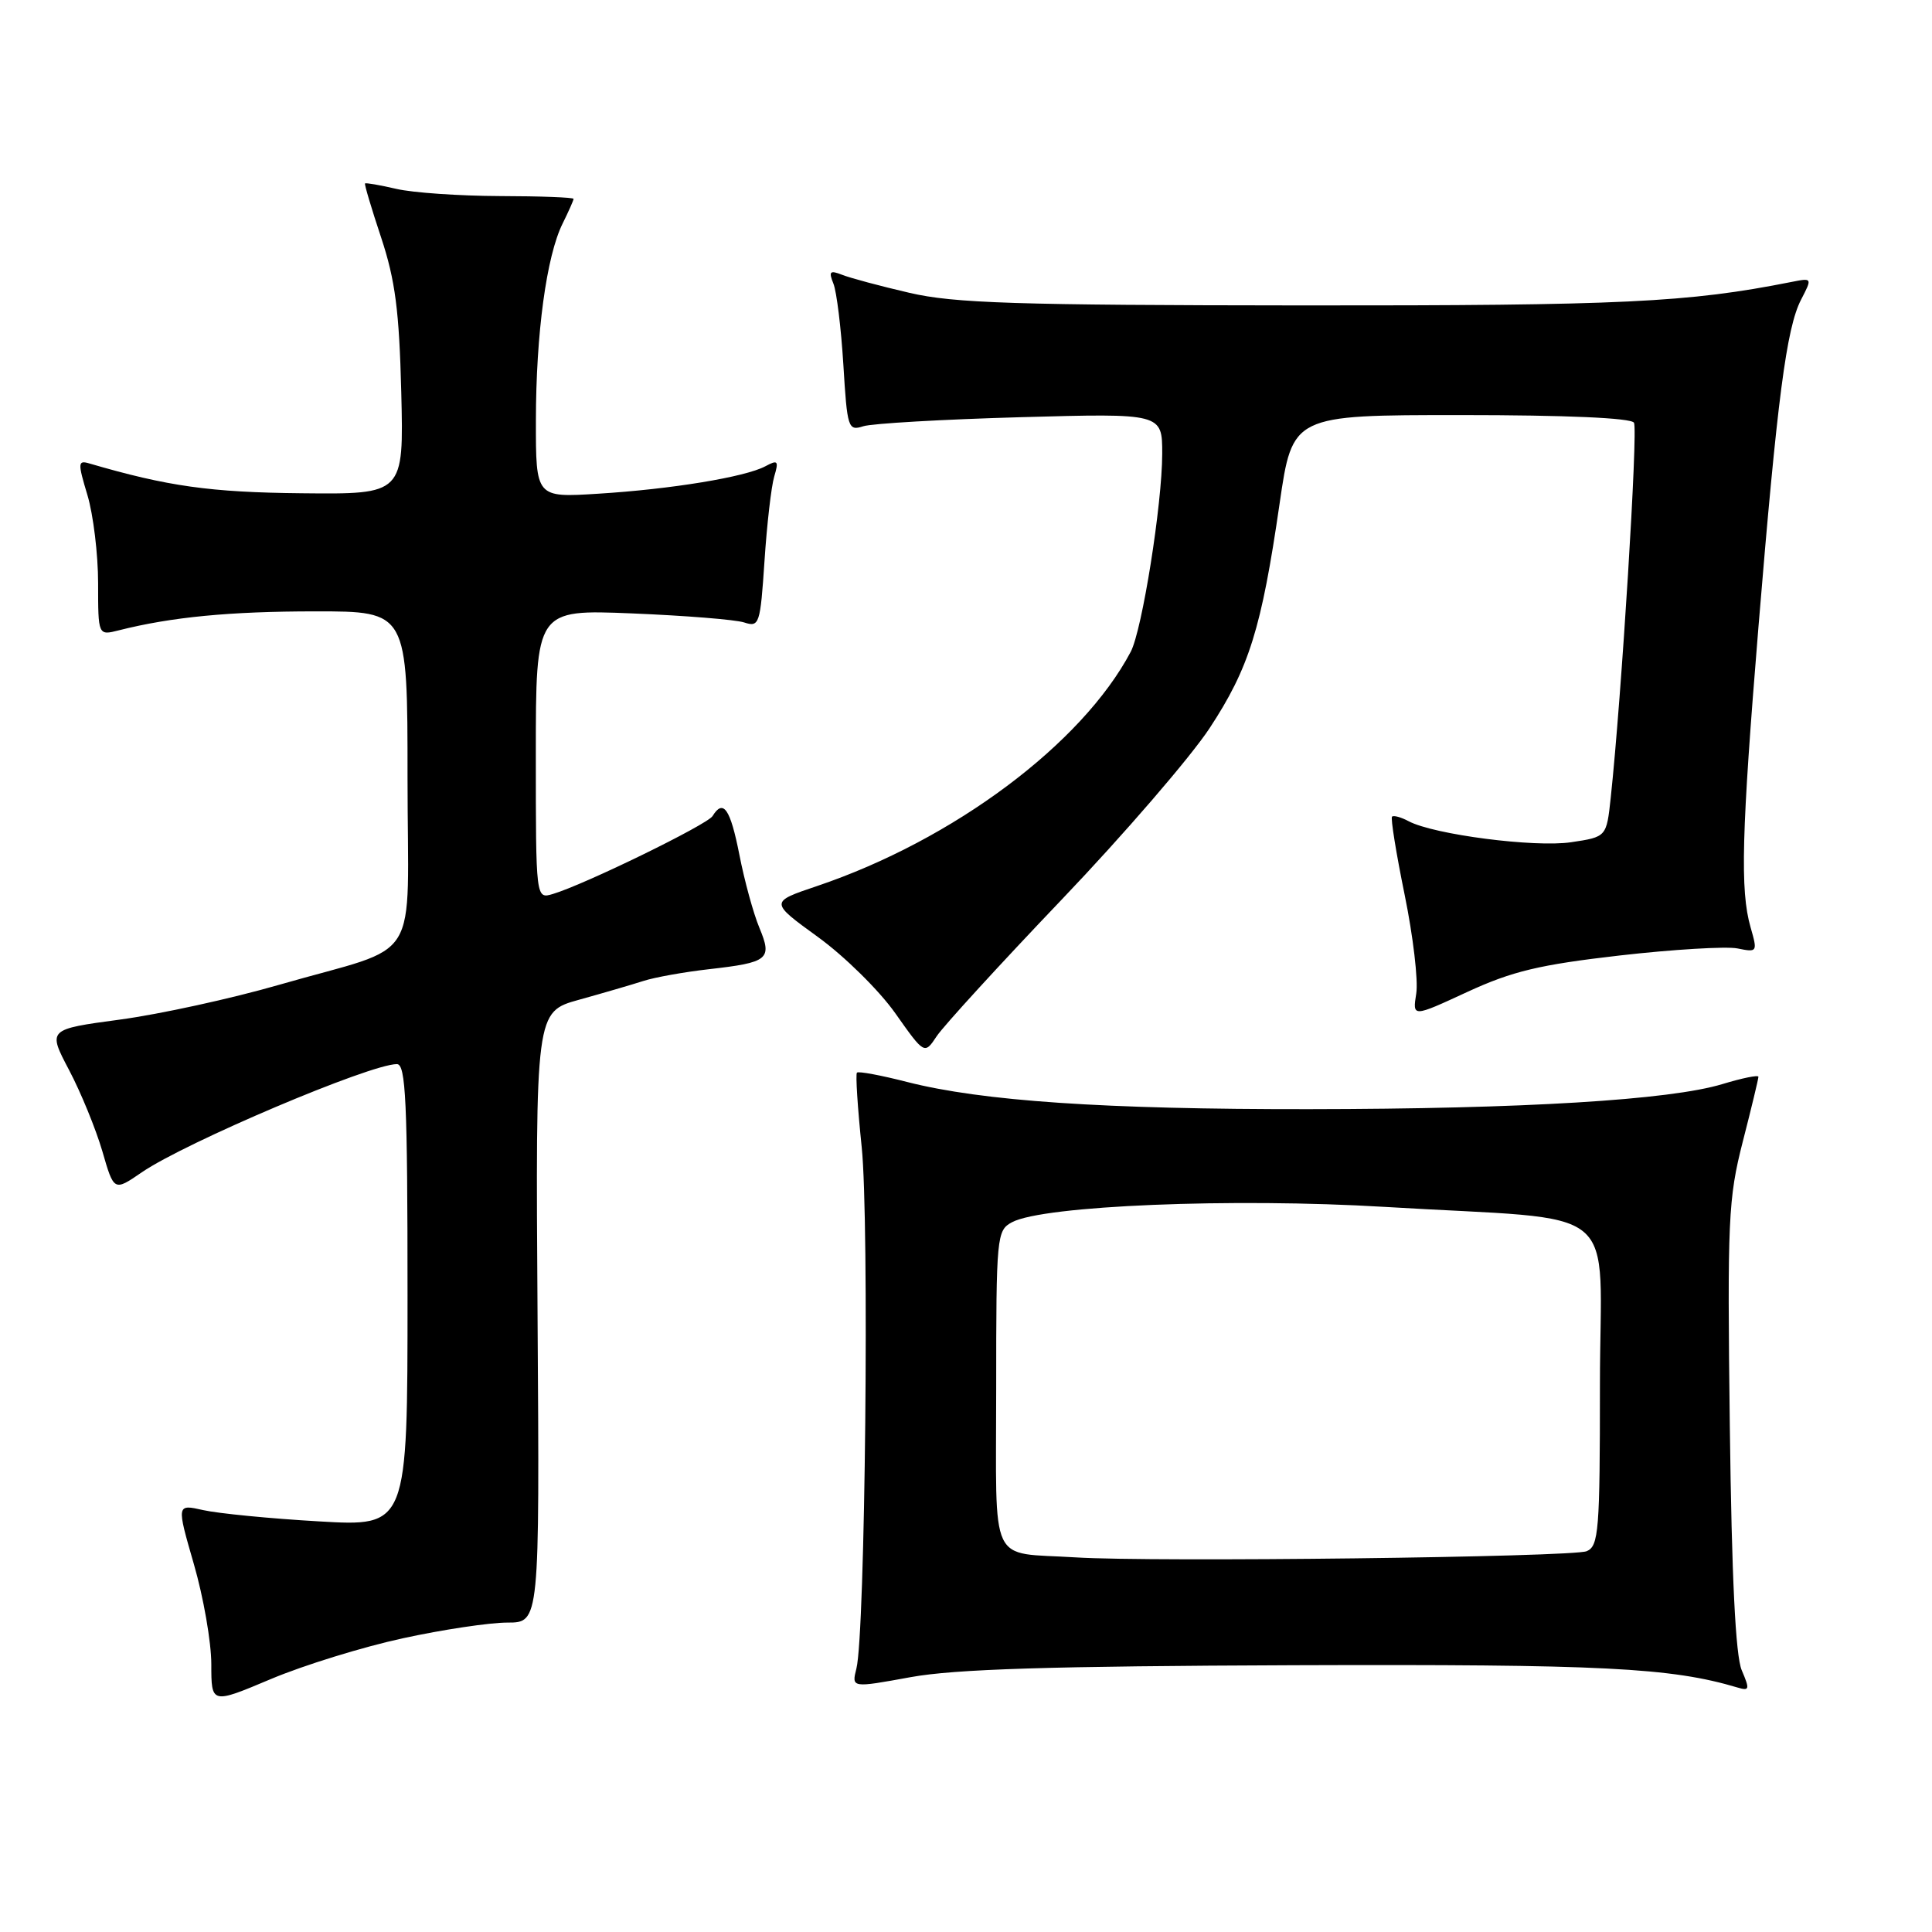 <?xml version="1.0" encoding="UTF-8" standalone="no"?>
<!DOCTYPE svg PUBLIC "-//W3C//DTD SVG 1.1//EN" "http://www.w3.org/Graphics/SVG/1.1/DTD/svg11.dtd" >
<svg xmlns="http://www.w3.org/2000/svg" xmlns:xlink="http://www.w3.org/1999/xlink" version="1.1" viewBox="0 0 256 256">
 <g >
 <path fill="currentColor"
d=" M 53.38 217.08 C 58.65 215.93 64.89 215.00 67.23 215.00 C 71.50 215.00 71.50 215.00 71.23 174.53 C 70.96 134.07 70.96 134.07 76.73 132.47 C 79.90 131.59 83.74 130.47 85.26 129.98 C 86.78 129.49 90.66 128.80 93.89 128.43 C 101.85 127.53 102.36 127.11 100.62 122.93 C 99.83 121.04 98.64 116.69 97.97 113.25 C 96.77 107.16 95.84 105.82 94.42 108.13 C 93.72 109.27 77.43 117.22 73.25 118.46 C 71.00 119.13 71.00 119.13 71.00 99.95 C 71.00 80.76 71.00 80.76 83.75 81.28 C 90.76 81.57 97.45 82.10 98.61 82.48 C 100.61 83.13 100.74 82.74 101.30 74.33 C 101.62 69.47 102.20 64.44 102.59 63.14 C 103.21 61.05 103.07 60.89 101.40 61.79 C 98.73 63.21 88.96 64.82 79.25 65.42 C 71.00 65.94 71.00 65.94 71.01 55.72 C 71.02 44.20 72.41 33.91 74.56 29.60 C 75.35 28.00 76.00 26.54 76.00 26.35 C 76.00 26.16 71.61 25.99 66.25 25.98 C 60.89 25.96 54.71 25.54 52.53 25.03 C 50.34 24.52 48.47 24.20 48.37 24.31 C 48.26 24.41 49.23 27.65 50.51 31.50 C 52.37 37.12 52.90 41.17 53.17 52.00 C 53.50 65.50 53.50 65.50 40.00 65.36 C 27.84 65.24 22.20 64.44 11.84 61.41 C 10.31 60.96 10.29 61.31 11.59 65.62 C 12.36 68.20 13.00 73.45 13.00 77.27 C 13.00 84.22 13.00 84.22 15.75 83.52 C 22.71 81.76 30.45 81.01 41.75 81.01 C 54.00 81.00 54.00 81.00 54.00 103.02 C 54.00 128.52 56.22 124.94 36.99 130.49 C 30.66 132.32 21.17 134.39 15.90 135.10 C 6.31 136.39 6.31 136.39 9.16 141.80 C 10.73 144.78 12.70 149.61 13.56 152.54 C 15.10 157.87 15.10 157.87 18.80 155.33 C 24.57 151.38 49.03 141.00 52.59 141.00 C 53.77 141.00 54.00 145.90 54.00 171.64 C 54.00 202.28 54.00 202.28 42.25 201.59 C 35.79 201.22 28.90 200.54 26.94 200.10 C 23.39 199.30 23.39 199.30 25.69 207.26 C 26.96 211.64 28.00 217.61 28.00 220.52 C 28.00 225.81 28.00 225.81 35.90 222.48 C 40.24 220.65 48.11 218.22 53.38 217.08 Z  M 171.50 220.65 C 212.33 220.51 221.41 220.97 230.25 223.61 C 231.82 224.08 231.87 223.84 230.79 221.32 C 229.97 219.40 229.46 209.10 229.21 188.97 C 228.87 161.64 229.00 158.82 230.92 151.30 C 232.07 146.83 233.00 142.95 233.00 142.68 C 233.00 142.41 230.86 142.85 228.25 143.64 C 221.29 145.76 201.85 146.94 173.42 146.97 C 146.33 147.00 130.13 145.90 120.21 143.37 C 116.74 142.48 113.75 141.92 113.55 142.13 C 113.35 142.33 113.64 146.78 114.18 152.00 C 115.20 161.81 114.65 216.46 113.48 221.08 C 112.83 223.66 112.83 223.66 120.67 222.23 C 126.56 221.16 139.14 220.77 171.50 220.65 Z  M 140.70 119.18 C 148.93 110.56 157.73 100.35 160.27 96.50 C 165.52 88.51 167.15 83.28 169.55 66.75 C 171.26 55.00 171.26 55.00 193.57 55.00 C 207.52 55.00 216.12 55.38 216.51 56.01 C 217.06 56.91 214.87 92.24 213.43 105.70 C 212.87 110.90 212.87 110.90 208.18 111.60 C 203.37 112.32 190.00 110.59 186.66 108.82 C 185.65 108.28 184.66 108.01 184.45 108.21 C 184.25 108.42 185.00 113.07 186.12 118.55 C 187.24 124.02 187.94 129.92 187.66 131.65 C 187.16 134.80 187.16 134.80 194.42 131.44 C 200.38 128.69 203.98 127.83 214.59 126.61 C 221.69 125.80 228.72 125.38 230.21 125.67 C 232.87 126.21 232.90 126.15 231.96 122.87 C 230.56 117.99 230.76 110.44 233.01 83.00 C 235.49 52.87 236.71 43.46 238.65 39.71 C 240.15 36.81 240.15 36.81 237.33 37.37 C 223.67 40.08 215.02 40.50 172.50 40.47 C 134.51 40.44 126.41 40.18 120.50 38.80 C 116.65 37.91 112.63 36.83 111.58 36.41 C 109.96 35.78 109.78 35.96 110.43 37.58 C 110.86 38.63 111.45 43.47 111.75 48.33 C 112.26 56.75 112.38 57.13 114.39 56.48 C 115.55 56.11 124.94 55.57 135.25 55.28 C 154.00 54.76 154.00 54.76 154.00 60.13 C 153.99 66.83 151.34 83.48 149.83 86.36 C 143.38 98.57 126.32 111.31 108.25 117.41 C 101.99 119.52 101.99 119.52 108.37 124.15 C 111.88 126.69 116.50 131.24 118.63 134.26 C 122.50 139.74 122.50 139.74 124.12 137.30 C 125.01 135.96 132.47 127.80 140.70 119.18 Z  M 142.50 206.36 C 130.89 205.63 132.00 208.00 132.00 184.02 C 132.00 163.76 132.07 163.03 134.10 161.95 C 138.22 159.74 163.37 158.71 183.50 159.92 C 215.64 161.86 212.00 158.85 212.00 183.49 C 212.00 202.82 211.84 204.86 210.25 205.54 C 208.40 206.33 152.72 207.01 142.50 206.36 Z "/>
</g>
</svg>